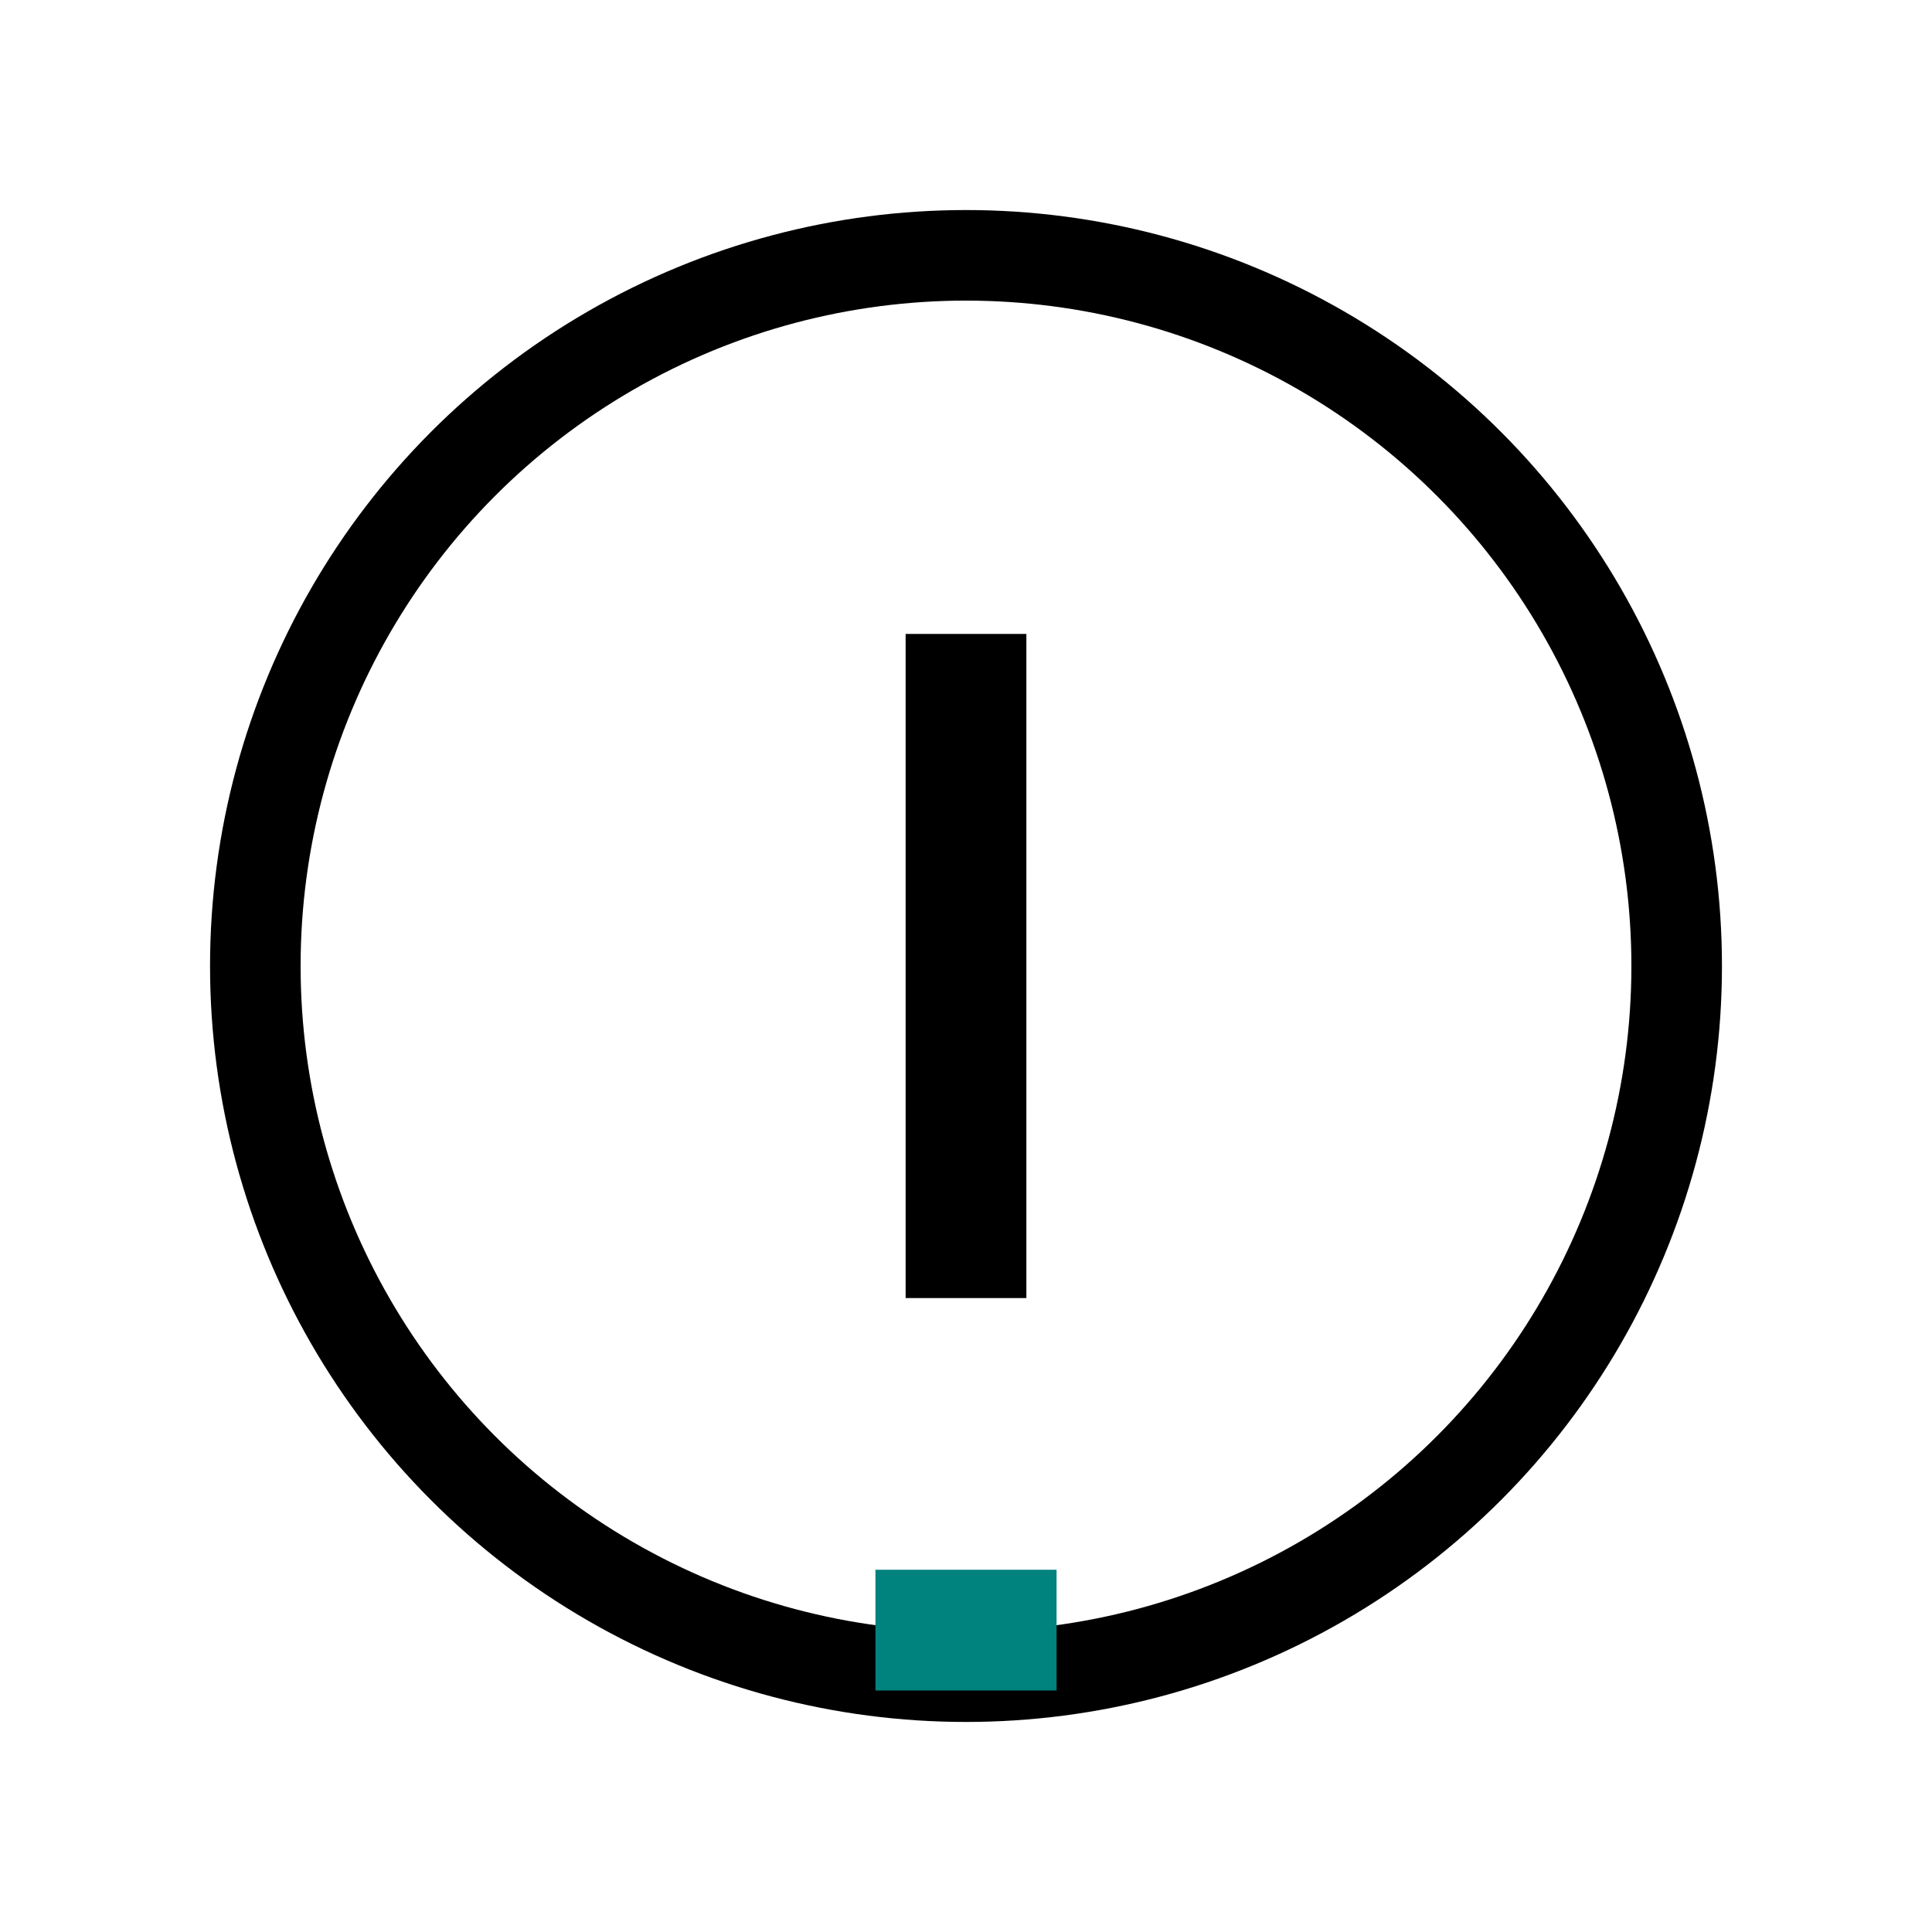 <svg xmlns="http://www.w3.org/2000/svg" width="64" height="64" viewBox="0 0 64 64"><circle stroke="#000" stroke-width="3" stroke-miterlimit="10" cx="32" cy="32" r="23.542" fill="none"/><path fill="#00827E" d="M29 52h6v4h-6z"/><path d="M30 21h4v22h-4z"/></svg>